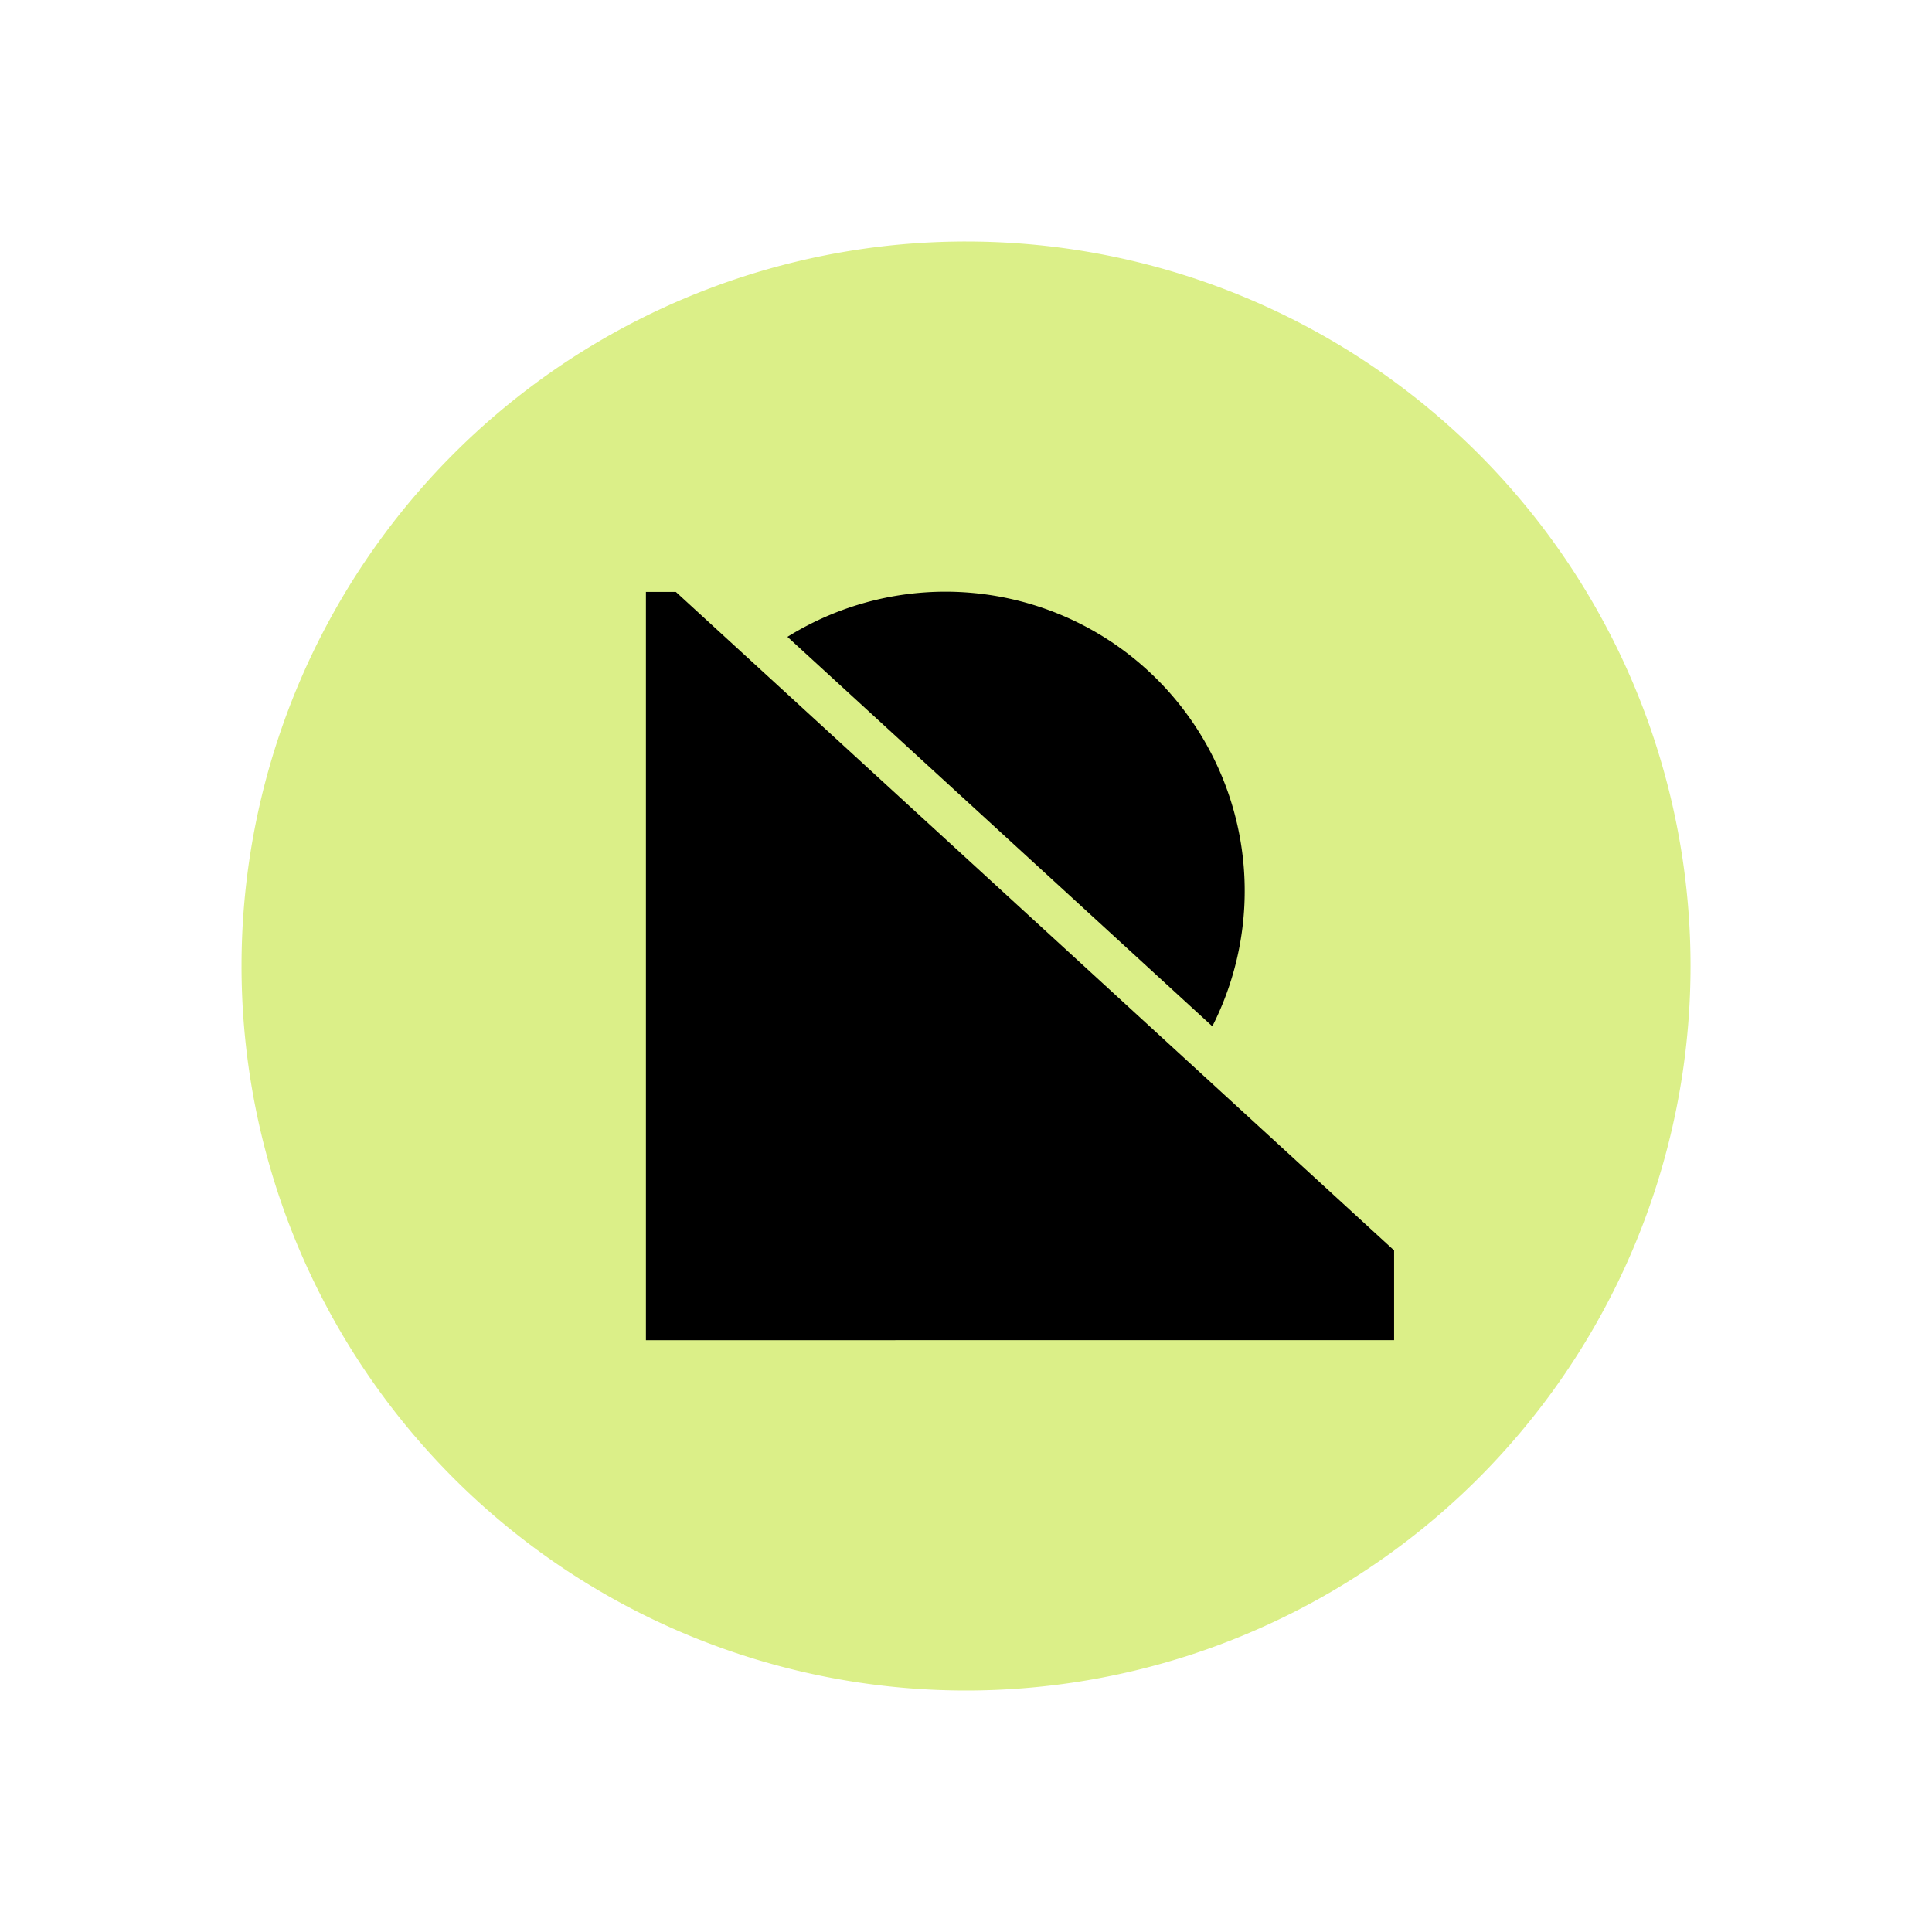 <svg xmlns="http://www.w3.org/2000/svg" width="1em" height="1em" viewBox="0 0 24 24"><g fill="none"><path fill="#DBEF88" d="M12 21a9 9 0 1 0 .001-18A9 9 0 0 0 12 21"/><path fill="#000" d="M8.024 7.353h.372l8.922 8.18v1.115H8.024zm7.036 5.396a3.717 3.717 0 0 0-5.278-4.838z"/></g></svg>
